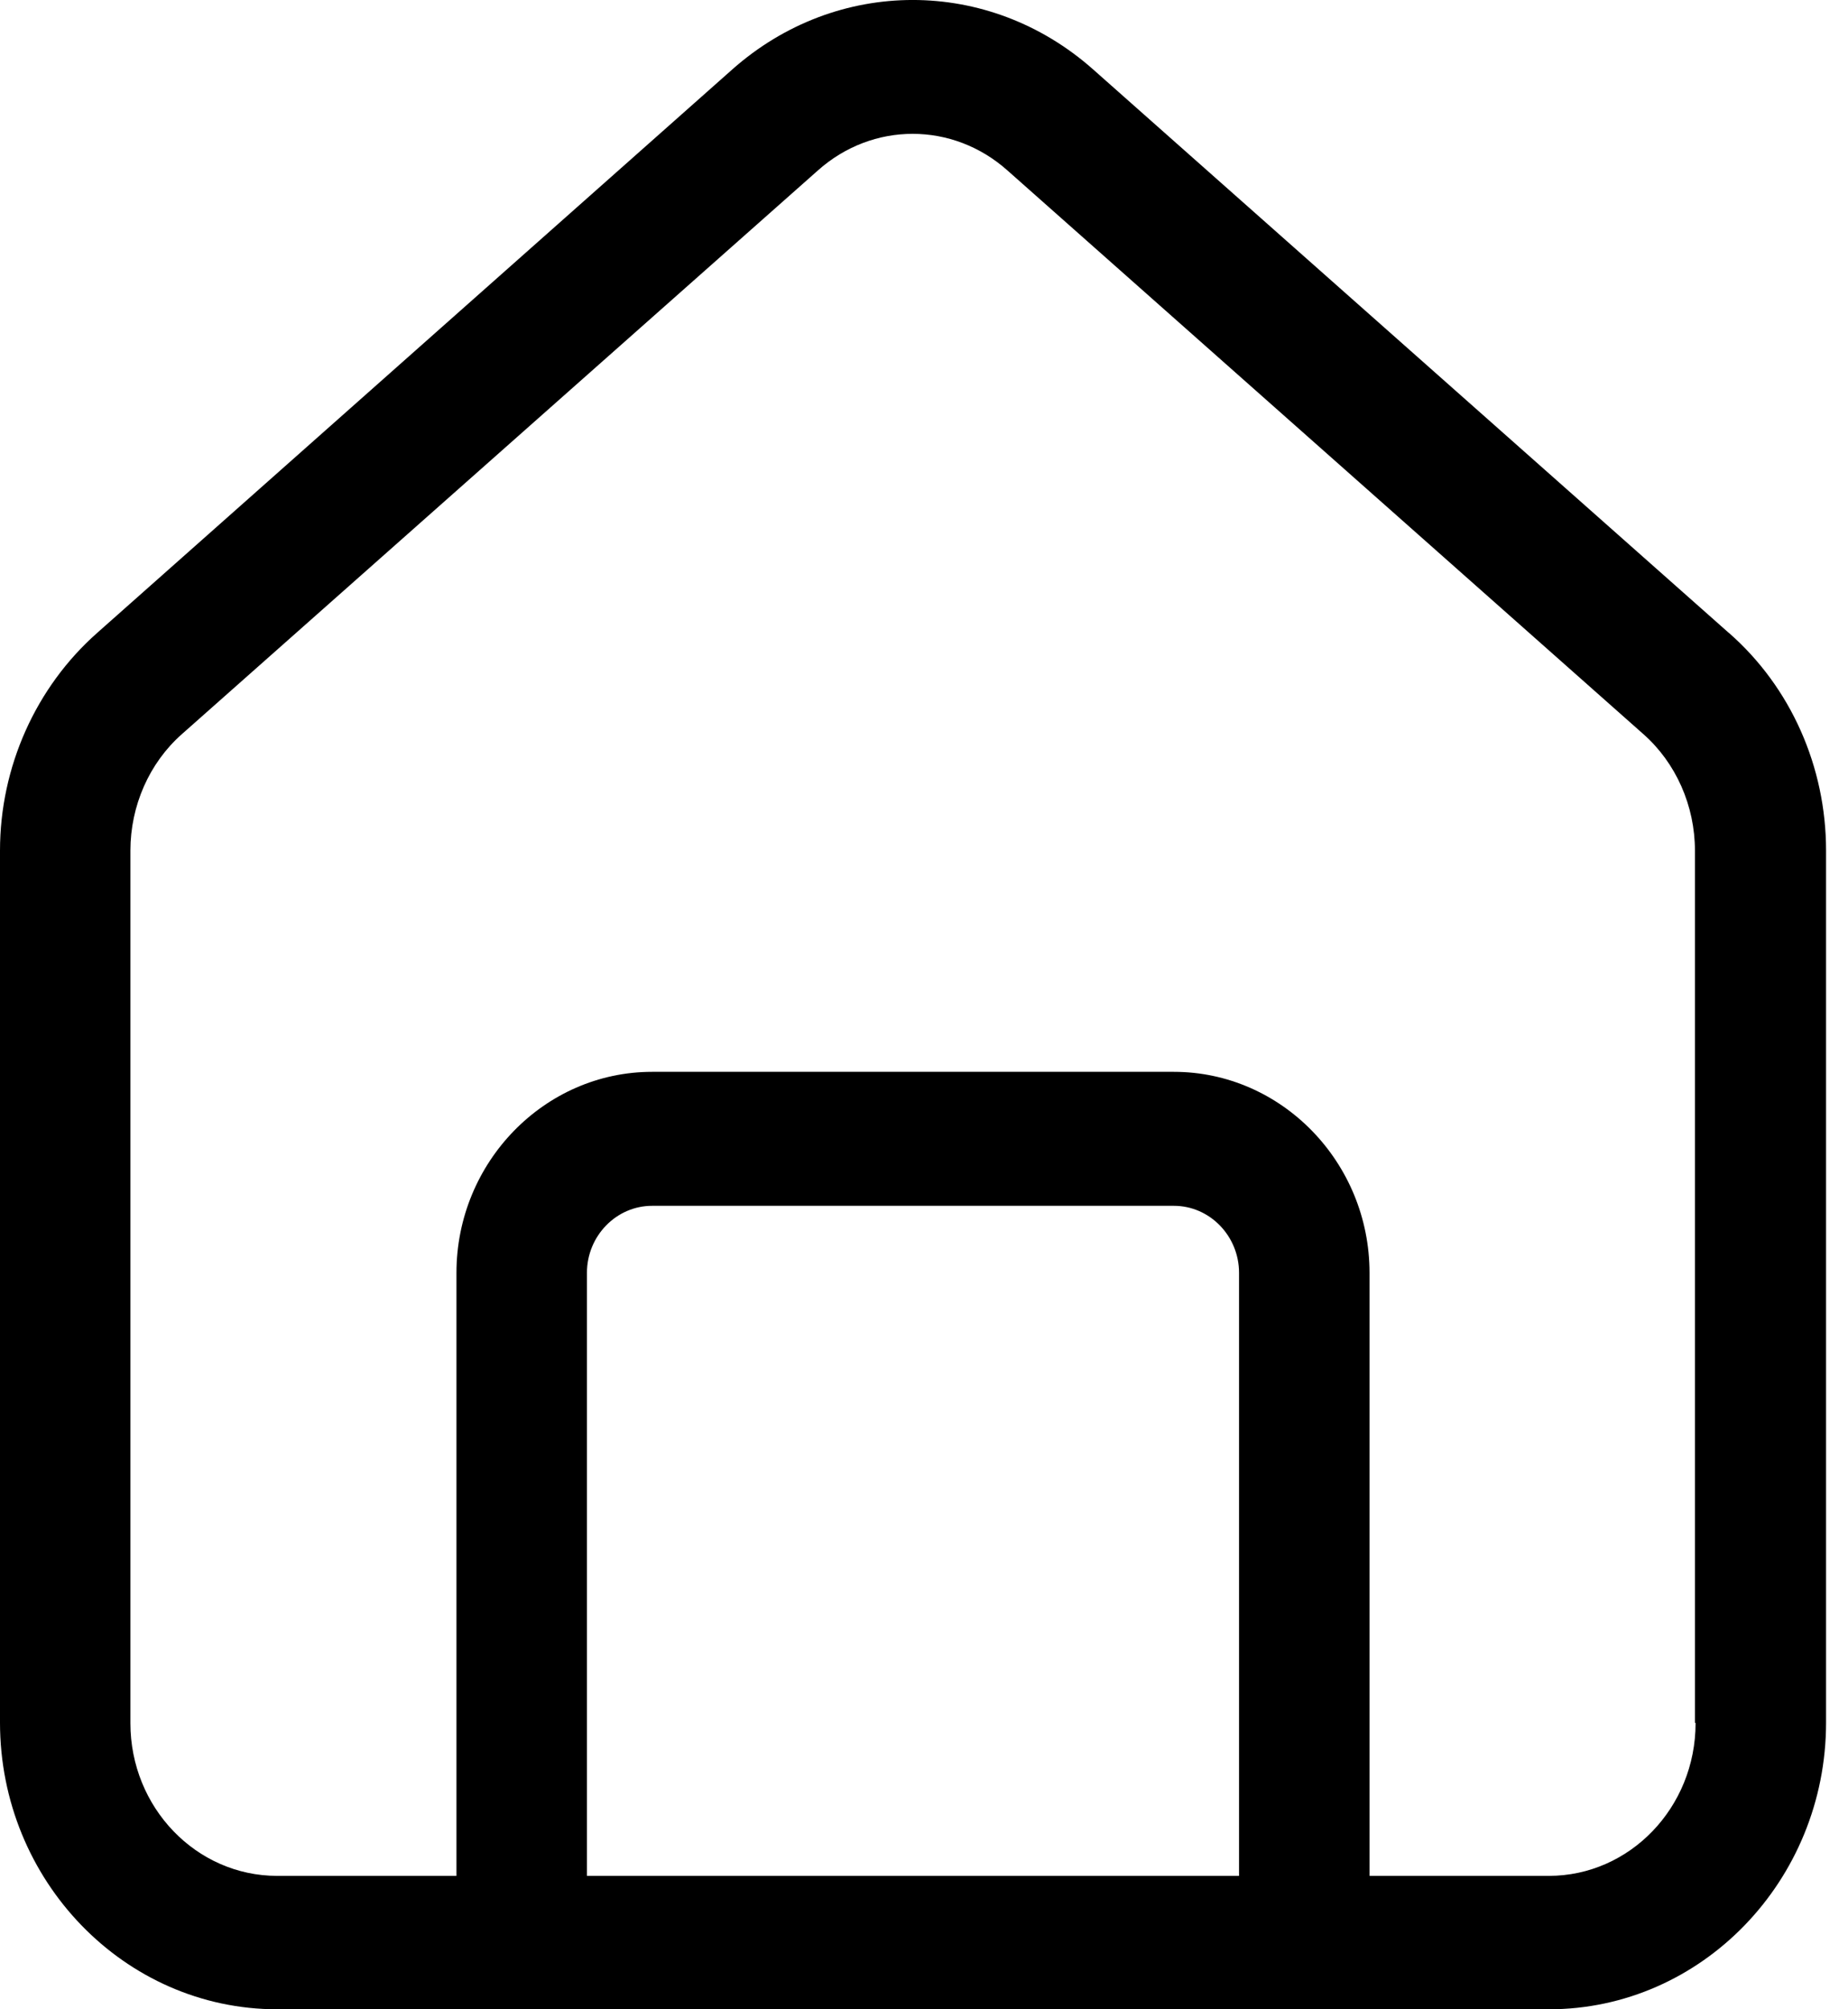 <?xml version="1.0" encoding="UTF-8"?>
<svg width="23px" height="25px" viewBox="0 0 23 25" version="1.1" xmlns="http://www.w3.org/2000/svg" xmlns:xlink="http://www.w3.org/1999/xlink">
    <title>Home-icon-white</title>
    <defs>
        <filter id="filter-1">
            <feColorMatrix in="SourceGraphic" type="matrix" values="0 0 0 0 1 0 0 0 0 1 0 0 0 0 1 0 0 0 1 0"></feColorMatrix>
        </filter>
    </defs>
    <g id="Parent-Design" stroke="none" stroke-width="1" fill="none" fill-rule="evenodd">
        <g id="Home-icon-white" transform="translate(-55, -1156)" filter="url(#filter-1)">
            <g transform="translate(55, 1156)">
                <path d="M21.517,7.875 L13.604,0.863 C12.305,-0.288 10.414,-0.288 9.115,0.863 L1.209,7.875 C0.446,8.55 0,9.542 0,10.584 L0,21.432 C0,23.399 1.55,25 3.45,25 L19.278,25 C21.177,25 22.727,23.399 22.727,21.432 L22.727,10.584 C22.727,9.542 22.289,8.55 21.518,7.875 L21.517,7.875 Z M7.305,23.34 L7.305,15.837 C7.305,15.378 7.67,15.003 8.116,15.003 L14.61,15.003 C15.056,15.003 15.421,15.378 15.421,15.837 L15.421,23.34 L7.305,23.34 Z M21.103,21.44 C21.103,22.49 20.283,23.34 19.277,23.34 L17.045,23.34 L17.045,15.837 C17.045,14.461 15.949,13.336 14.61,13.336 L8.116,13.336 C6.777,13.336 5.681,14.461 5.681,15.837 L5.681,23.34 L3.449,23.34 C2.443,23.34 1.623,22.49 1.623,21.44 L1.623,10.584 C1.623,10.026 1.858,9.492 2.264,9.134 L10.178,2.122 C10.859,1.513 11.858,1.513 12.54,2.122 L20.453,9.134 C20.859,9.492 21.095,10.026 21.095,10.584 L21.095,21.432 L21.103,21.44 Z" id="Shape" fill="#000000" fill-rule="nonzero"></path>
            </g>
        </g>
    </g>
</svg>